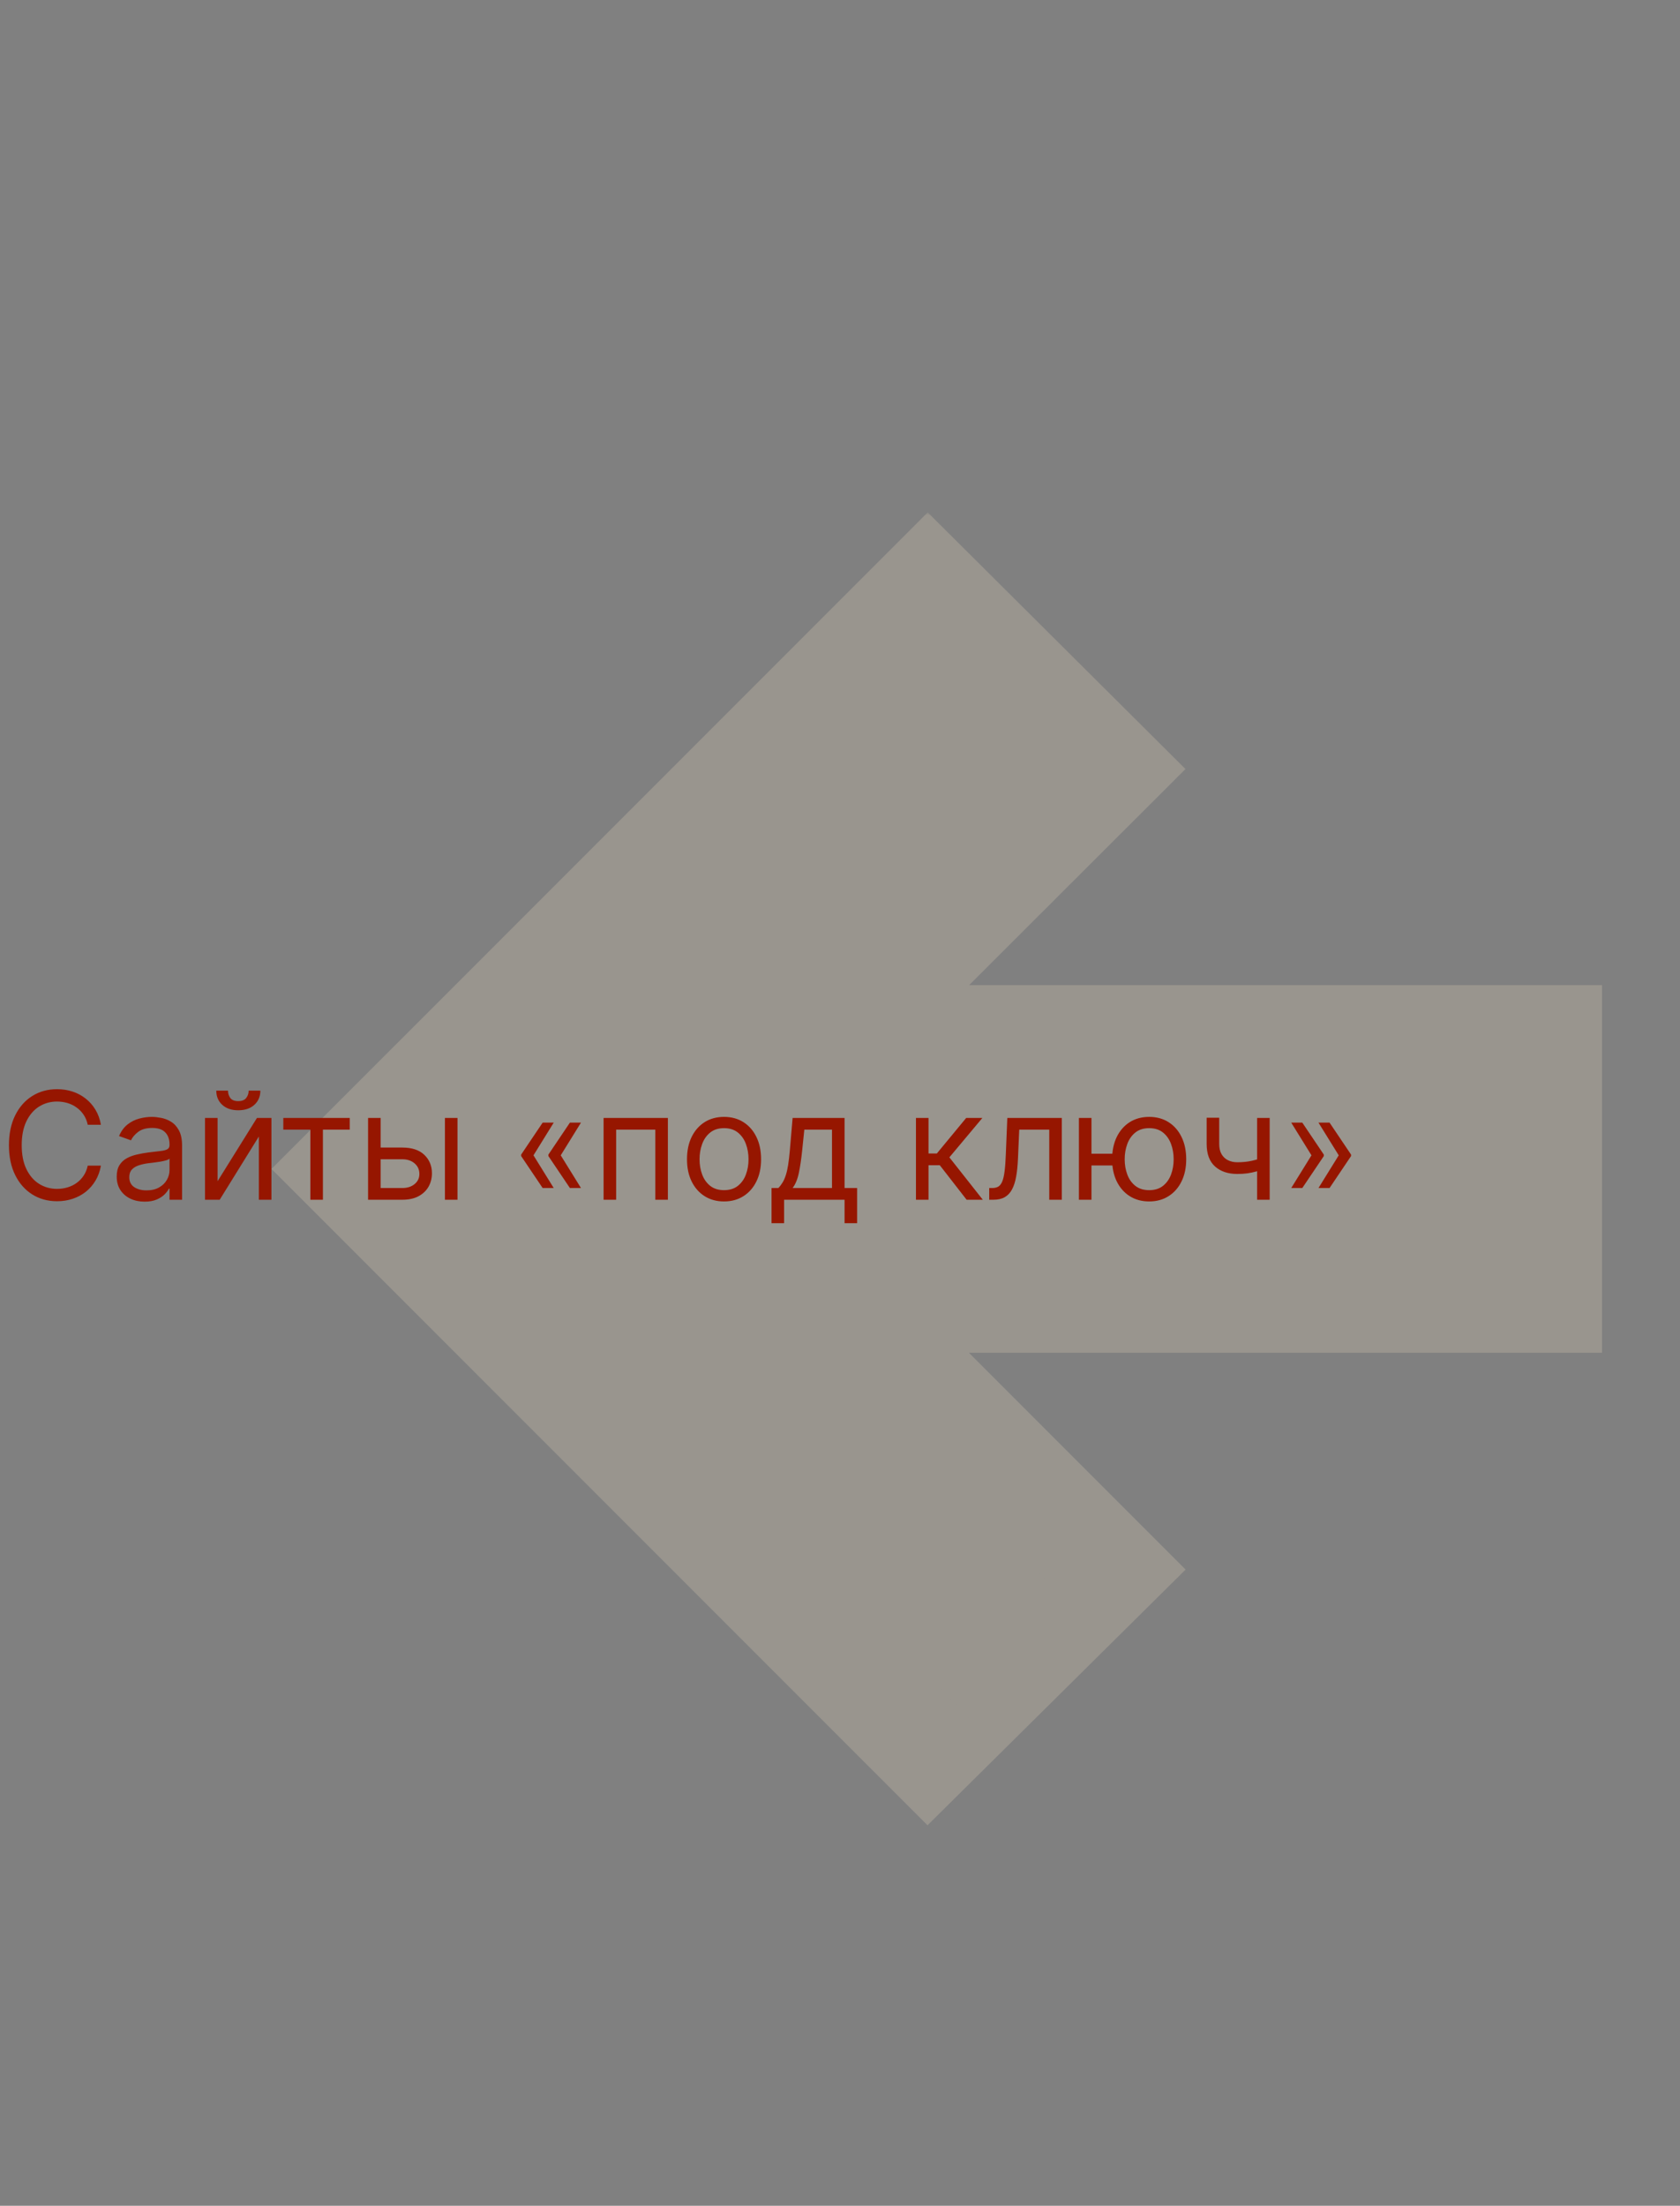 <svg width="269" height="353" viewBox="0 0 269 353" fill="none" xmlns="http://www.w3.org/2000/svg">
<rect x="0" y="0" width="269" height="353" fill="#808080" stroke="none"/>
<g opacity="0.2">
<mask id="path-1-outside-1_230_18" maskUnits="userSpaceOnUse" x="43" y="82" width="214" height="211" fill="black">
<rect fill="white" x="43" y="82" width="214" height="211"/>
<path d="M148.573 268.189L165.801 251.128L114.201 199.529H239.562V174.607H114.201L165.801 123.091L148.573 105.947L67.452 187.068L148.573 268.189Z"/>
</mask>
<path d="M148.573 268.189L165.801 251.128L114.201 199.529H239.562V174.607H114.201L165.801 123.091L148.573 105.947L67.452 187.068L148.573 268.189Z" fill="#FFEAC8"/>
<path d="M148.573 268.189L160.503 280.235L148.515 292.106L136.585 280.177L148.573 268.189ZM165.801 251.128L177.789 239.14L189.836 251.187L177.73 263.175L165.801 251.128ZM114.201 199.529L102.213 211.517L73.272 182.575H114.201V199.529ZM239.562 199.529H256.516V216.482H239.562V199.529ZM239.562 174.607V157.653H256.516V174.607H239.562ZM114.201 174.607V191.561H73.225L102.223 162.609L114.201 174.607ZM165.801 123.091L177.76 111.074L189.816 123.072L177.779 135.089L165.801 123.091ZM148.573 105.947L136.585 93.959L148.544 82L160.532 93.93L148.573 105.947ZM67.452 187.068L55.464 199.056L43.476 187.068L55.464 175.08L67.452 187.068ZM136.644 256.142L153.871 239.082L177.73 263.175L160.503 280.235L136.644 256.142ZM153.813 263.116L102.213 211.517L126.189 187.541L177.789 239.14L153.813 263.116ZM114.201 182.575H239.562V216.482H114.201V182.575ZM222.609 199.529V174.607H256.516V199.529H222.609ZM239.562 191.561H114.201V157.653H239.562V191.561ZM102.223 162.609L153.823 111.093L177.779 135.089L126.18 186.605L102.223 162.609ZM153.842 135.108L136.614 117.964L160.532 93.93L177.76 111.074L153.842 135.108ZM160.561 117.935L79.44 199.056L55.464 175.08L136.585 93.959L160.561 117.935ZM79.44 175.08L160.561 256.201L136.585 280.177L55.464 199.056L79.44 175.08Z" fill="#FFEAC8" mask="url(#path-1-outside-1_230_18)"/>
</g>
<path d="M16.159 180H14.046C13.921 179.392 13.702 178.858 13.389 178.398C13.082 177.938 12.707 177.551 12.264 177.239C11.827 176.92 11.341 176.682 10.807 176.523C10.273 176.364 9.716 176.284 9.136 176.284C8.08 176.284 7.122 176.551 6.264 177.085C5.412 177.619 4.733 178.406 4.227 179.446C3.727 180.486 3.477 181.761 3.477 183.273C3.477 184.784 3.727 186.06 4.227 187.099C4.733 188.139 5.412 188.926 6.264 189.46C7.122 189.994 8.08 190.261 9.136 190.261C9.716 190.261 10.273 190.182 10.807 190.023C11.341 189.864 11.827 189.628 12.264 189.315C12.707 188.997 13.082 188.608 13.389 188.148C13.702 187.682 13.921 187.148 14.046 186.545H16.159C16 187.437 15.71 188.236 15.29 188.94C14.869 189.645 14.347 190.244 13.722 190.739C13.097 191.227 12.395 191.599 11.617 191.855C10.844 192.111 10.017 192.239 9.136 192.239C7.648 192.239 6.324 191.875 5.165 191.148C4.006 190.42 3.094 189.386 2.429 188.045C1.764 186.705 1.432 185.114 1.432 183.273C1.432 181.432 1.764 179.841 2.429 178.5C3.094 177.159 4.006 176.125 5.165 175.398C6.324 174.67 7.648 174.307 9.136 174.307C10.017 174.307 10.844 174.435 11.617 174.69C12.395 174.946 13.097 175.321 13.722 175.815C14.347 176.304 14.869 176.901 15.29 177.605C15.71 178.304 16 179.102 16.159 180ZM23.154 192.307C22.325 192.307 21.572 192.151 20.896 191.838C20.22 191.52 19.683 191.062 19.285 190.466C18.887 189.864 18.688 189.136 18.688 188.284C18.688 187.534 18.836 186.926 19.131 186.46C19.427 185.989 19.822 185.619 20.316 185.352C20.81 185.085 21.356 184.886 21.952 184.756C22.555 184.619 23.16 184.511 23.768 184.432C24.563 184.33 25.208 184.253 25.702 184.202C26.202 184.145 26.566 184.051 26.793 183.92C27.026 183.79 27.143 183.562 27.143 183.239V183.17C27.143 182.33 26.913 181.676 26.452 181.21C25.998 180.744 25.308 180.511 24.381 180.511C23.421 180.511 22.668 180.722 22.123 181.142C21.577 181.562 21.194 182.011 20.972 182.489L19.063 181.807C19.404 181.011 19.859 180.392 20.427 179.949C21.001 179.5 21.626 179.187 22.302 179.011C22.984 178.83 23.654 178.739 24.313 178.739C24.734 178.739 25.217 178.79 25.762 178.892C26.313 178.989 26.845 179.19 27.356 179.497C27.873 179.804 28.302 180.267 28.643 180.886C28.984 181.506 29.154 182.335 29.154 183.375V192H27.143V190.227H27.041C26.904 190.511 26.677 190.815 26.359 191.139C26.041 191.463 25.617 191.739 25.089 191.966C24.56 192.193 23.916 192.307 23.154 192.307ZM23.461 190.5C24.256 190.5 24.927 190.344 25.472 190.031C26.023 189.719 26.438 189.315 26.717 188.821C27.001 188.327 27.143 187.807 27.143 187.261V185.42C27.058 185.523 26.87 185.616 26.58 185.702C26.296 185.781 25.967 185.852 25.592 185.915C25.222 185.972 24.861 186.023 24.509 186.068C24.163 186.108 23.881 186.142 23.666 186.17C23.143 186.239 22.654 186.349 22.2 186.503C21.751 186.651 21.387 186.875 21.109 187.176C20.836 187.472 20.7 187.875 20.7 188.386C20.7 189.085 20.958 189.614 21.475 189.972C21.998 190.324 22.66 190.5 23.461 190.5ZM34.837 189.034L41.144 178.909H43.462V192H41.45V181.875L35.178 192H32.825V178.909H34.837V189.034ZM39.814 174.545H41.689C41.689 175.466 41.371 176.219 40.734 176.804C40.098 177.389 39.234 177.682 38.144 177.682C37.07 177.682 36.215 177.389 35.578 176.804C34.947 176.219 34.632 175.466 34.632 174.545H36.507C36.507 174.989 36.629 175.378 36.874 175.713C37.124 176.048 37.547 176.216 38.144 176.216C38.74 176.216 39.166 176.048 39.422 175.713C39.683 175.378 39.814 174.989 39.814 174.545ZM45.364 180.784V178.909H56.001V180.784H51.705V192H49.694V180.784H45.364ZM60.673 183.648H64.423C65.957 183.648 67.131 184.037 67.943 184.815C68.756 185.594 69.162 186.58 69.162 187.773C69.162 188.557 68.98 189.27 68.617 189.912C68.253 190.548 67.719 191.057 67.014 191.438C66.31 191.812 65.446 192 64.423 192H58.935V178.909H60.946V190.125H64.423C65.219 190.125 65.872 189.915 66.383 189.494C66.895 189.074 67.151 188.534 67.151 187.875C67.151 187.182 66.895 186.616 66.383 186.179C65.872 185.741 65.219 185.523 64.423 185.523H60.673V183.648ZM71.242 192V178.909H73.253V192H71.242ZM88.662 190.125H86.889L83.446 185.011V184.841H85.389L88.662 190.125ZM88.662 179.659L85.389 184.943H83.446V184.773L86.889 179.659H88.662ZM93.026 190.125H91.253L87.81 185.011V184.841H89.753L93.026 190.125ZM93.026 179.659L89.753 184.943H87.81V184.773L91.253 179.659H93.026ZM96.646 192V178.909H106.941V192H104.93V180.784H98.657V192H96.646ZM115.933 192.273C114.751 192.273 113.714 191.991 112.822 191.429C111.935 190.866 111.242 190.08 110.742 189.068C110.248 188.057 110.001 186.875 110.001 185.523C110.001 184.159 110.248 182.969 110.742 181.952C111.242 180.935 111.935 180.145 112.822 179.582C113.714 179.02 114.751 178.739 115.933 178.739C117.114 178.739 118.148 179.02 119.035 179.582C119.927 180.145 120.62 180.935 121.114 181.952C121.614 182.969 121.864 184.159 121.864 185.523C121.864 186.875 121.614 188.057 121.114 189.068C120.62 190.08 119.927 190.866 119.035 191.429C118.148 191.991 117.114 192.273 115.933 192.273ZM115.933 190.466C116.83 190.466 117.569 190.236 118.148 189.776C118.728 189.315 119.157 188.71 119.435 187.96C119.714 187.21 119.853 186.398 119.853 185.523C119.853 184.648 119.714 183.832 119.435 183.077C119.157 182.321 118.728 181.71 118.148 181.244C117.569 180.778 116.83 180.545 115.933 180.545C115.035 180.545 114.296 180.778 113.717 181.244C113.137 181.71 112.708 182.321 112.43 183.077C112.151 183.832 112.012 184.648 112.012 185.523C112.012 186.398 112.151 187.21 112.43 187.96C112.708 188.71 113.137 189.315 113.717 189.776C114.296 190.236 115.035 190.466 115.933 190.466ZM123.537 195.75V190.125H124.628C124.895 189.847 125.125 189.545 125.318 189.222C125.511 188.898 125.679 188.514 125.821 188.071C125.969 187.622 126.094 187.077 126.196 186.435C126.298 185.787 126.389 185.006 126.469 184.091L126.912 178.909H135.23V190.125H137.241V195.75H135.23V192H125.548V195.75H123.537ZM126.912 190.125H133.219V180.784H128.787L128.446 184.091C128.304 185.46 128.128 186.656 127.918 187.679C127.707 188.702 127.372 189.517 126.912 190.125ZM146.661 192V178.909H148.673V184.602H150.002L154.707 178.909H157.298L152.013 185.216L157.366 192H154.775L150.479 186.477H148.673V192H146.661ZM158.393 192V190.125H158.87C159.262 190.125 159.589 190.048 159.85 189.895C160.112 189.736 160.322 189.46 160.481 189.068C160.646 188.67 160.771 188.119 160.856 187.415C160.947 186.705 161.012 185.801 161.052 184.705L161.29 178.909H170.018V192H168.006V180.784H163.2L162.995 185.455C162.95 186.528 162.853 187.474 162.705 188.293C162.563 189.105 162.344 189.787 162.049 190.338C161.759 190.889 161.373 191.304 160.89 191.582C160.407 191.861 159.802 192 159.075 192H158.393ZM179.981 184.636V186.511H173.06V184.636H179.981ZM174.765 178.909V192H172.754V178.909H174.765ZM184.004 192.273C182.822 192.273 181.785 191.991 180.893 191.429C180.006 190.866 179.313 190.08 178.813 189.068C178.319 188.057 178.072 186.875 178.072 185.523C178.072 184.159 178.319 182.969 178.813 181.952C179.313 180.935 180.006 180.145 180.893 179.582C181.785 179.02 182.822 178.739 184.004 178.739C185.185 178.739 186.219 179.02 187.106 179.582C187.998 180.145 188.691 180.935 189.185 181.952C189.685 182.969 189.935 184.159 189.935 185.523C189.935 186.875 189.685 188.057 189.185 189.068C188.691 190.08 187.998 190.866 187.106 191.429C186.219 191.991 185.185 192.273 184.004 192.273ZM184.004 190.466C184.901 190.466 185.64 190.236 186.219 189.776C186.799 189.315 187.228 188.71 187.506 187.96C187.785 187.21 187.924 186.398 187.924 185.523C187.924 184.648 187.785 183.832 187.506 183.077C187.228 182.321 186.799 181.71 186.219 181.244C185.64 180.778 184.901 180.545 184.004 180.545C183.106 180.545 182.367 180.778 181.788 181.244C181.208 181.71 180.779 182.321 180.501 183.077C180.222 183.832 180.083 184.648 180.083 185.523C180.083 186.398 180.222 187.21 180.501 187.96C180.779 188.71 181.208 189.315 181.788 189.776C182.367 190.236 183.106 190.466 184.004 190.466ZM203.299 178.909V192H201.288V178.909H203.299ZM202.515 185.148V187.023C202.06 187.193 201.609 187.344 201.16 187.474C200.711 187.599 200.239 187.699 199.745 187.773C199.251 187.841 198.708 187.875 198.117 187.875C196.634 187.875 195.444 187.474 194.546 186.673C193.654 185.872 193.208 184.67 193.208 183.068V178.875H195.219V183.068C195.219 183.739 195.347 184.29 195.603 184.722C195.859 185.153 196.205 185.474 196.643 185.685C197.08 185.895 197.572 186 198.117 186C198.969 186 199.739 185.923 200.427 185.77C201.12 185.611 201.816 185.403 202.515 185.148ZM206.751 190.125L210.023 184.841H211.967V185.011L208.523 190.125H206.751ZM206.751 179.659H208.523L211.967 184.773V184.943H210.023L206.751 179.659ZM211.114 190.125L214.387 184.841H216.33V185.011L212.887 190.125H211.114ZM211.114 179.659H212.887L216.33 184.773V184.943H214.387L211.114 179.659Z" fill="#961600"/>
</svg>
